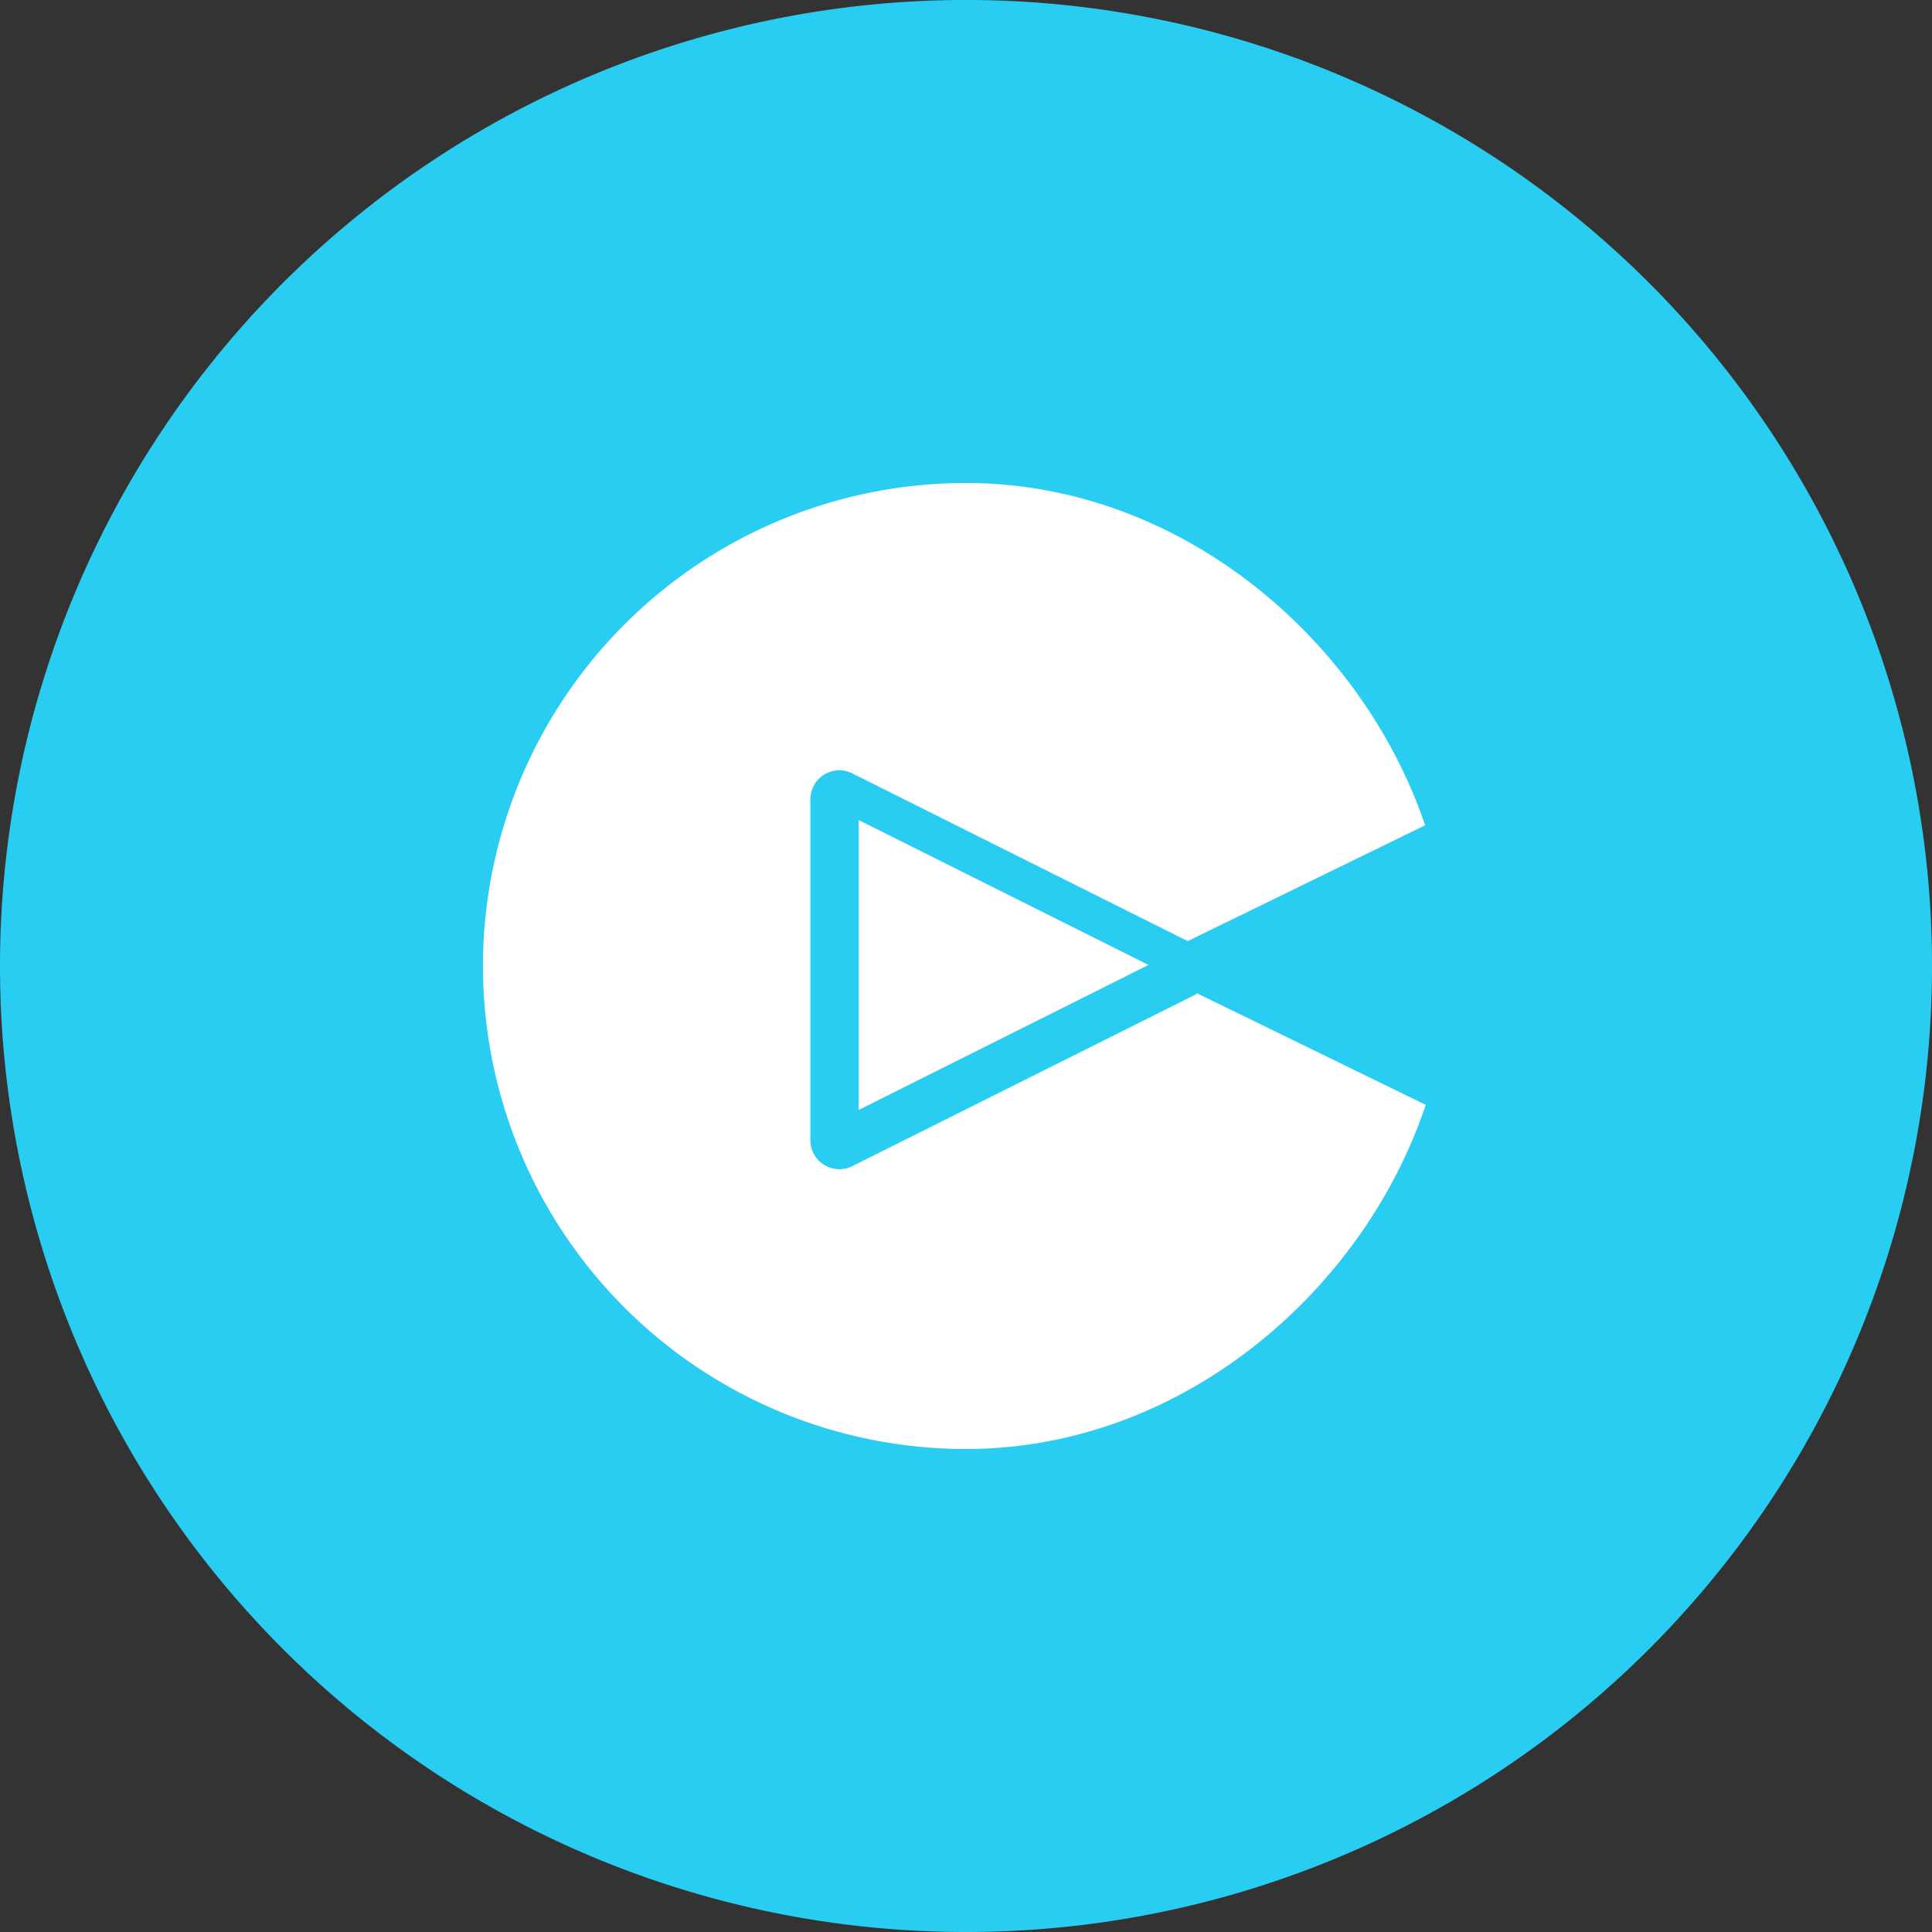 <svg xmlns="http://www.w3.org/2000/svg" width="71.317" height="71.317" viewBox="0 0 71.317 71.317"><rect x="0" y="0" width="71.317" height="71.317" fill="#333333" stroke="none"/><defs><style>.a{fill:#29cdf1;}.b{fill:#fff;}</style></defs><path class="a" d="M35.659,71.317A35.659,35.659,0,1,0,0,35.659,35.659,35.659,0,0,0,35.659,71.317Z"/><path class="b" d="M41.329,23.5c9.847,0,17.829,8.915,17.829,17.829S51.176,59.159,41.329,59.159a17.829,17.829,0,0,1,0-35.659Z" transform="translate(-5.671 -5.671)"/><path class="a" d="M55.409,44.68l14.62-7.132V51.811Z" transform="translate(-13.37 -9.061)"/><path class="a" d="M53.561,43.885a1.07,1.07,0,0,1,0,1.914l-5.385,2.692-7.2,3.6a1.07,1.07,0,0,1-1.548-.957V38.549a1.07,1.07,0,0,1,1.548-.957Z" transform="translate(-9.514 -9.044)"/><path class="b" d="M52.476,45.247,41.779,50.6V39.9Z" transform="translate(-10.081 -9.628)"/></svg>